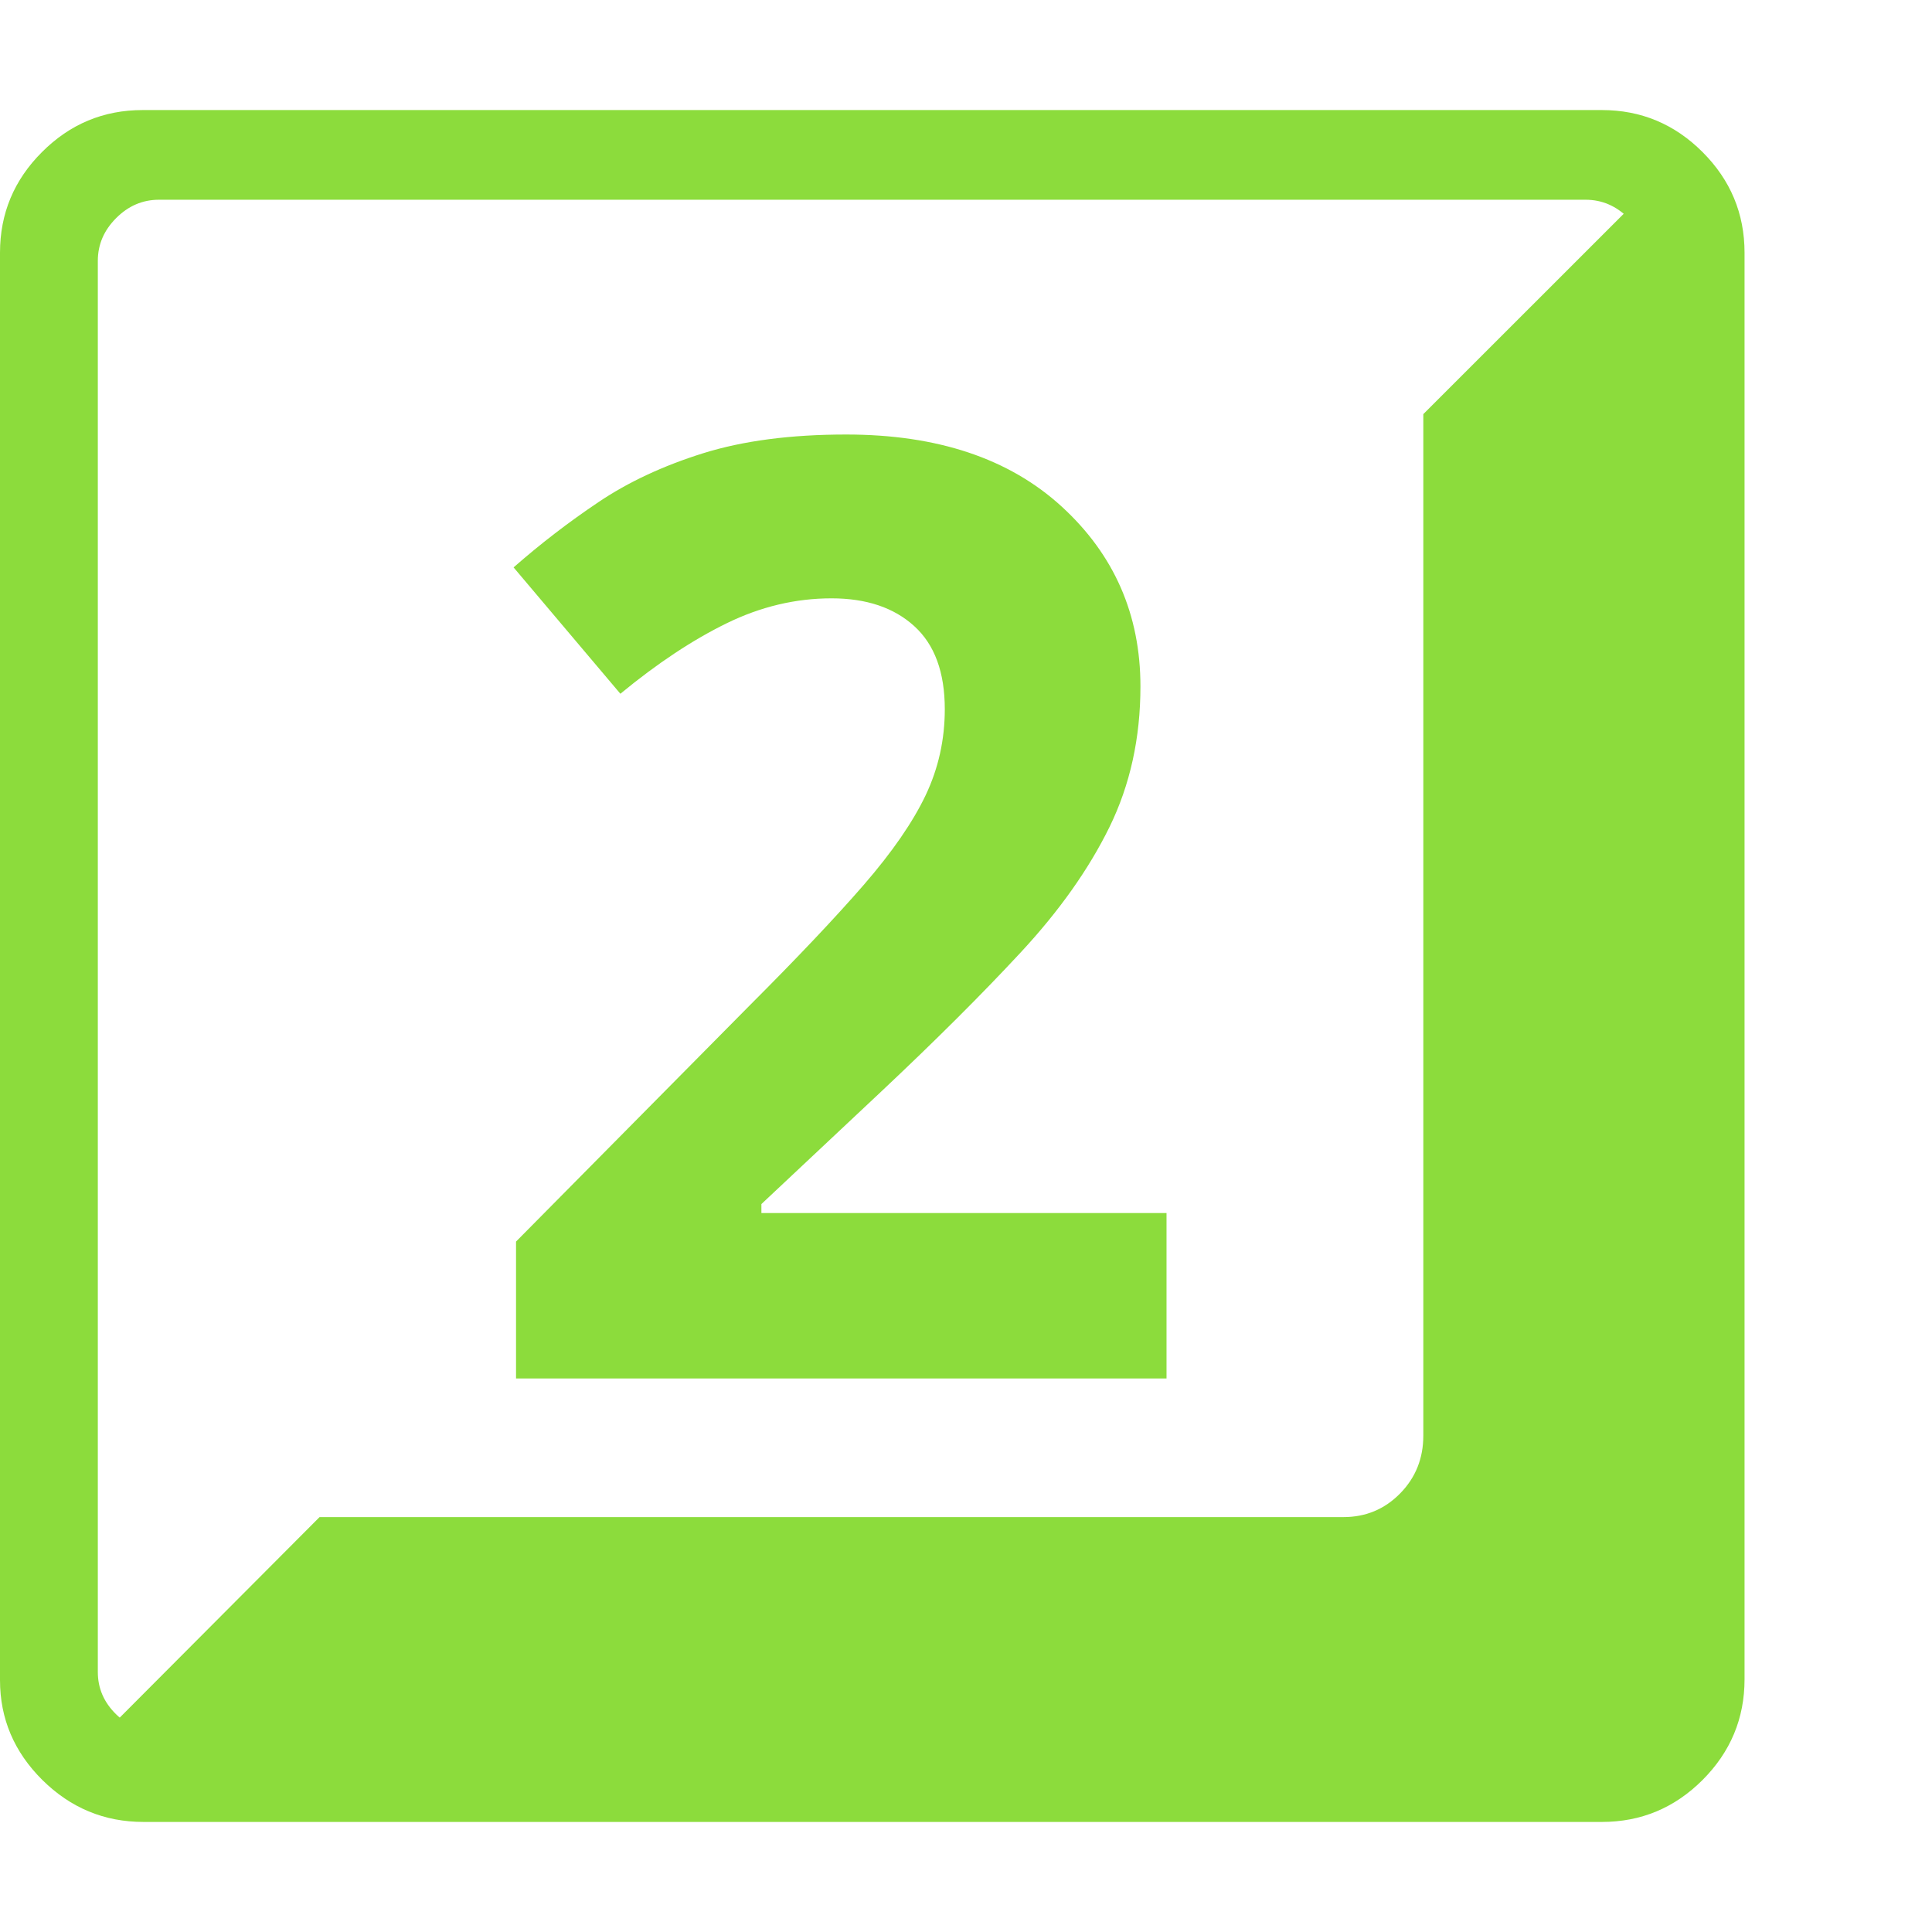 <svg version="1.1" xmlns="http://www.w3.org/2000/svg" style="fill:rgba(0,0,0,1.0)" width="256" height="256" viewBox="0 0 37.031 32.812"><path fill="rgb(140, 220, 60)" d="M2.75 32.812 C2 32.812 1.354 32.544 0.812 32.008 C0.271 31.471 0 30.833 0 30.094 L0 2.734 C0 1.984 0.268 1.341 0.805 0.805 C1.341 0.268 1.984 -0 2.734 -0 L30.703 -0 C31.453 -0 32.096 0.268 32.633 0.805 C33.169 1.341 33.438 1.984 33.438 2.734 L33.438 30.078 C33.438 30.828 33.169 31.471 32.633 32.008 C32.096 32.544 31.453 32.812 30.703 32.812 Z M3.062 31.094 L30.391 31.094 C30.703 31.094 30.977 30.977 31.211 30.742 C31.445 30.508 31.562 30.234 31.562 29.922 L31.562 2.891 C31.562 2.578 31.445 2.305 31.211 2.07 C30.977 1.836 30.703 1.719 30.391 1.719 L3.047 1.719 C2.734 1.719 2.461 1.836 2.227 2.07 C1.992 2.305 1.875 2.578 1.875 2.891 L1.875 29.938 C1.875 30.25 1.992 30.521 2.227 30.75 C2.461 30.979 2.74 31.094 3.062 31.094 Z M1.828 31.281 L6.125 26.969 L25.75 26.969 C26.177 26.969 26.539 26.818 26.836 26.516 C27.133 26.214 27.281 25.844 27.281 25.406 L27.281 5.828 L31.594 1.516 C31.76 1.724 31.857 1.948 31.883 2.188 C31.909 2.427 31.922 2.786 31.922 3.266 L31.922 29.547 C31.922 30.026 31.753 30.435 31.414 30.773 C31.076 31.112 30.672 31.281 30.203 31.281 Z M9.891 24.312 L22.359 24.312 L22.359 21.141 L14.594 21.141 L14.594 20.969 L16.891 18.812 C17.932 17.833 18.823 16.945 19.562 16.148 C20.302 15.352 20.87 14.549 21.266 13.742 C21.661 12.935 21.859 12.036 21.859 11.047 C21.859 9.672 21.357 8.523 20.352 7.602 C19.346 6.68 17.969 6.219 16.219 6.219 C15.156 6.219 14.242 6.339 13.477 6.578 C12.711 6.818 12.042 7.13 11.469 7.516 C10.896 7.901 10.354 8.318 9.844 8.766 L11.891 11.188 C12.599 10.604 13.279 10.154 13.93 9.836 C14.581 9.518 15.25 9.359 15.938 9.359 C16.604 9.359 17.133 9.536 17.523 9.891 C17.914 10.245 18.109 10.776 18.109 11.484 C18.109 12.068 17.987 12.617 17.742 13.133 C17.497 13.648 17.102 14.221 16.555 14.852 C16.008 15.482 15.276 16.255 14.359 17.172 L9.891 21.688 Z M37.031 27.344" /></svg>